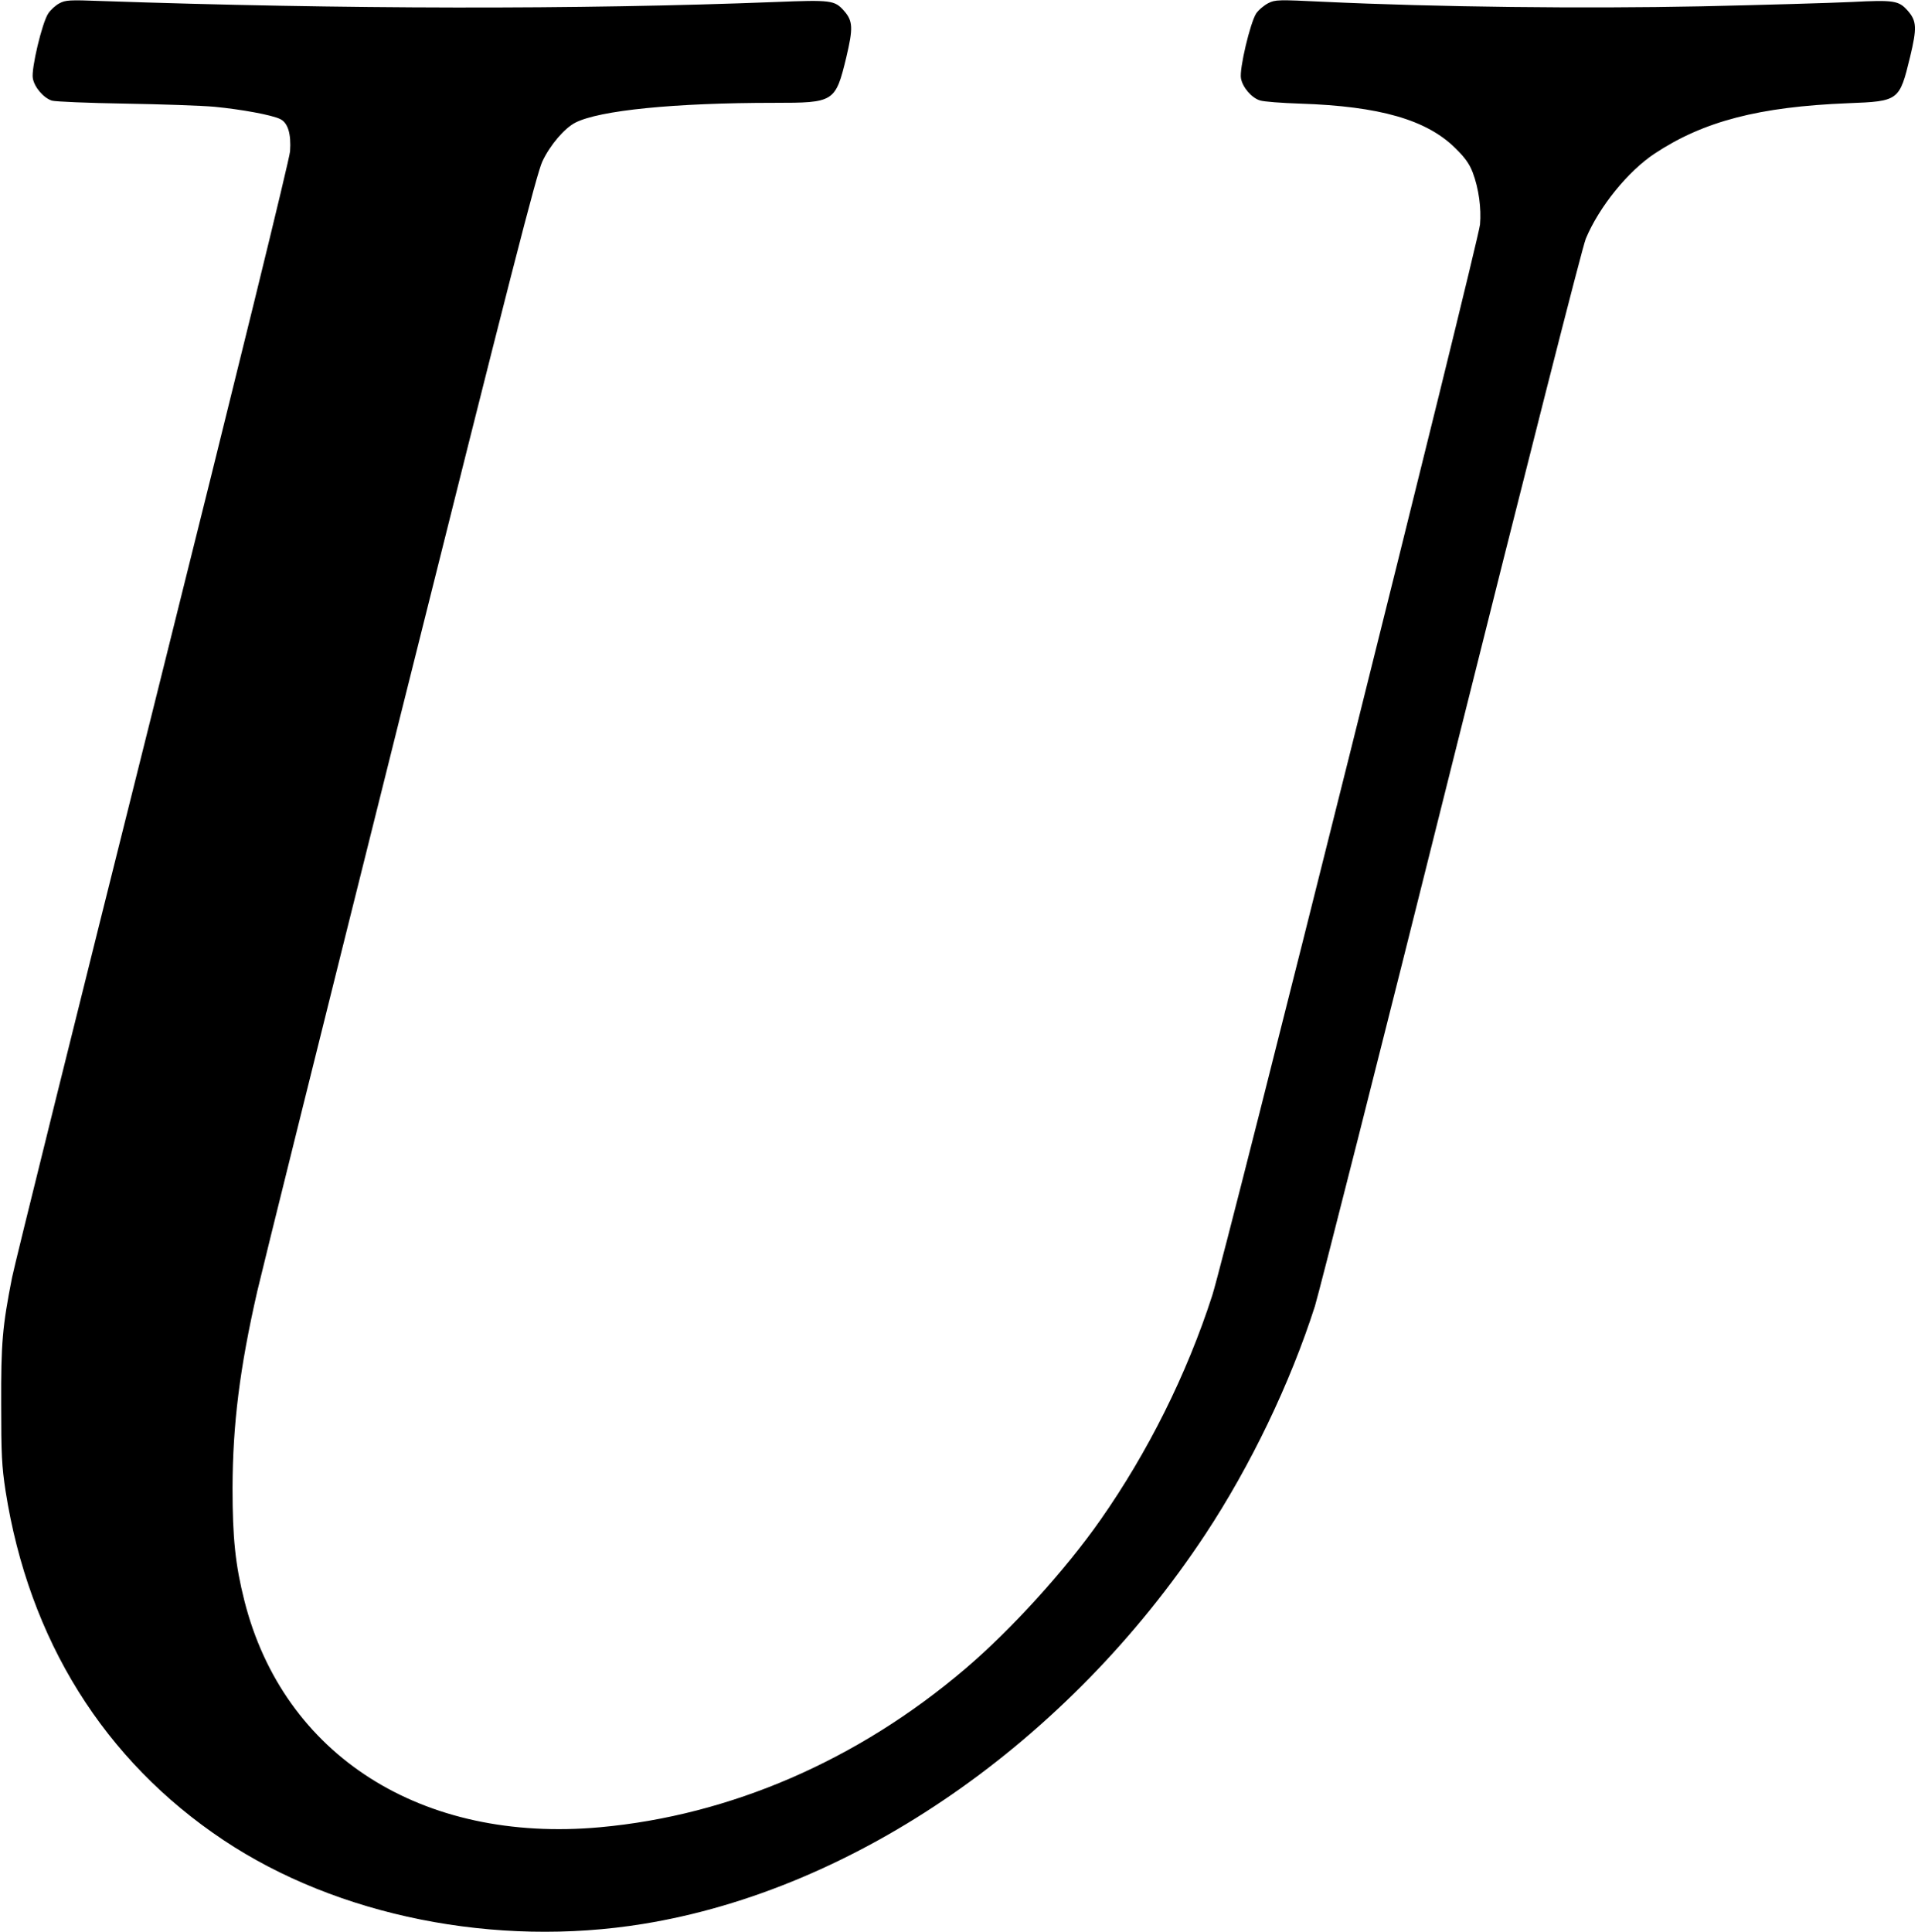 <?xml version="1.0" standalone="no"?>
<!DOCTYPE svg PUBLIC "-//W3C//DTD SVG 20010904//EN"
 "http://www.w3.org/TR/2001/REC-SVG-20010904/DTD/svg10.dtd">
<svg version="1.0" xmlns="http://www.w3.org/2000/svg"
 width="970pt" height="977pt" viewBox="0 0 970 977"
 preserveAspectRatio="xMidYMid meet">
<g transform="translate(0,977) scale(0.1,-0.1)"
fill="#000000" stroke="none">
<path d="M300 9753 c-19 -10 -44 -33 -56 -51 -31 -46 -87 -281 -78 -328 8 -46
55 -100 97 -113 18 -5 183 -12 367 -15 184 -3 389 -10 455 -16 135 -13 289
-41 332 -62 39 -19 56 -74 50 -163 -4 -45 -250 -1049 -695 -2830 -380 -1518
-700 -2807 -711 -2865 -49 -248 -56 -332 -55 -640 0 -255 3 -314 22 -439 118
-753 498 -1363 1102 -1766 577 -385 1377 -545 2122 -424 1074 174 2150 920
2843 1969 230 348 430 765 555 1155 22 72 334 1300 691 2730 384 1535 662
2628 679 2668 67 161 214 342 349 431 247 163 527 236 977 254 258 10 260 12
314 234 35 146 34 182 -12 234 -45 51 -69 55 -283 44 -104 -5 -448 -15 -763
-22 -591 -12 -1333 -4 -1908 23 -229 11 -244 11 -280 -7 -21 -11 -49 -34 -61
-52 -30 -46 -86 -281 -77 -328 8 -46 55 -100 97 -112 18 -6 109 -13 202 -16
403 -13 641 -82 786 -226 49 -48 71 -80 87 -122 31 -82 44 -182 37 -263 -9
-94 -1290 -5217 -1354 -5415 -129 -400 -326 -794 -565 -1135 -179 -256 -454
-558 -687 -756 -542 -461 -1185 -739 -1844 -799 -902 -82 -1601 363 -1799
1145 -46 182 -60 319 -60 570 1 323 36 605 125 995 22 96 347 1404 723 2907
563 2252 690 2745 719 2807 39 83 112 168 167 196 122 62 500 100 1005 100
304 0 310 3 365 230 35 148 34 184 -12 236 -47 53 -66 55 -344 44 -997 -39
-2192 -37 -3414 5 -157 6 -179 5 -210 -12z"/>
</g>
</svg>
